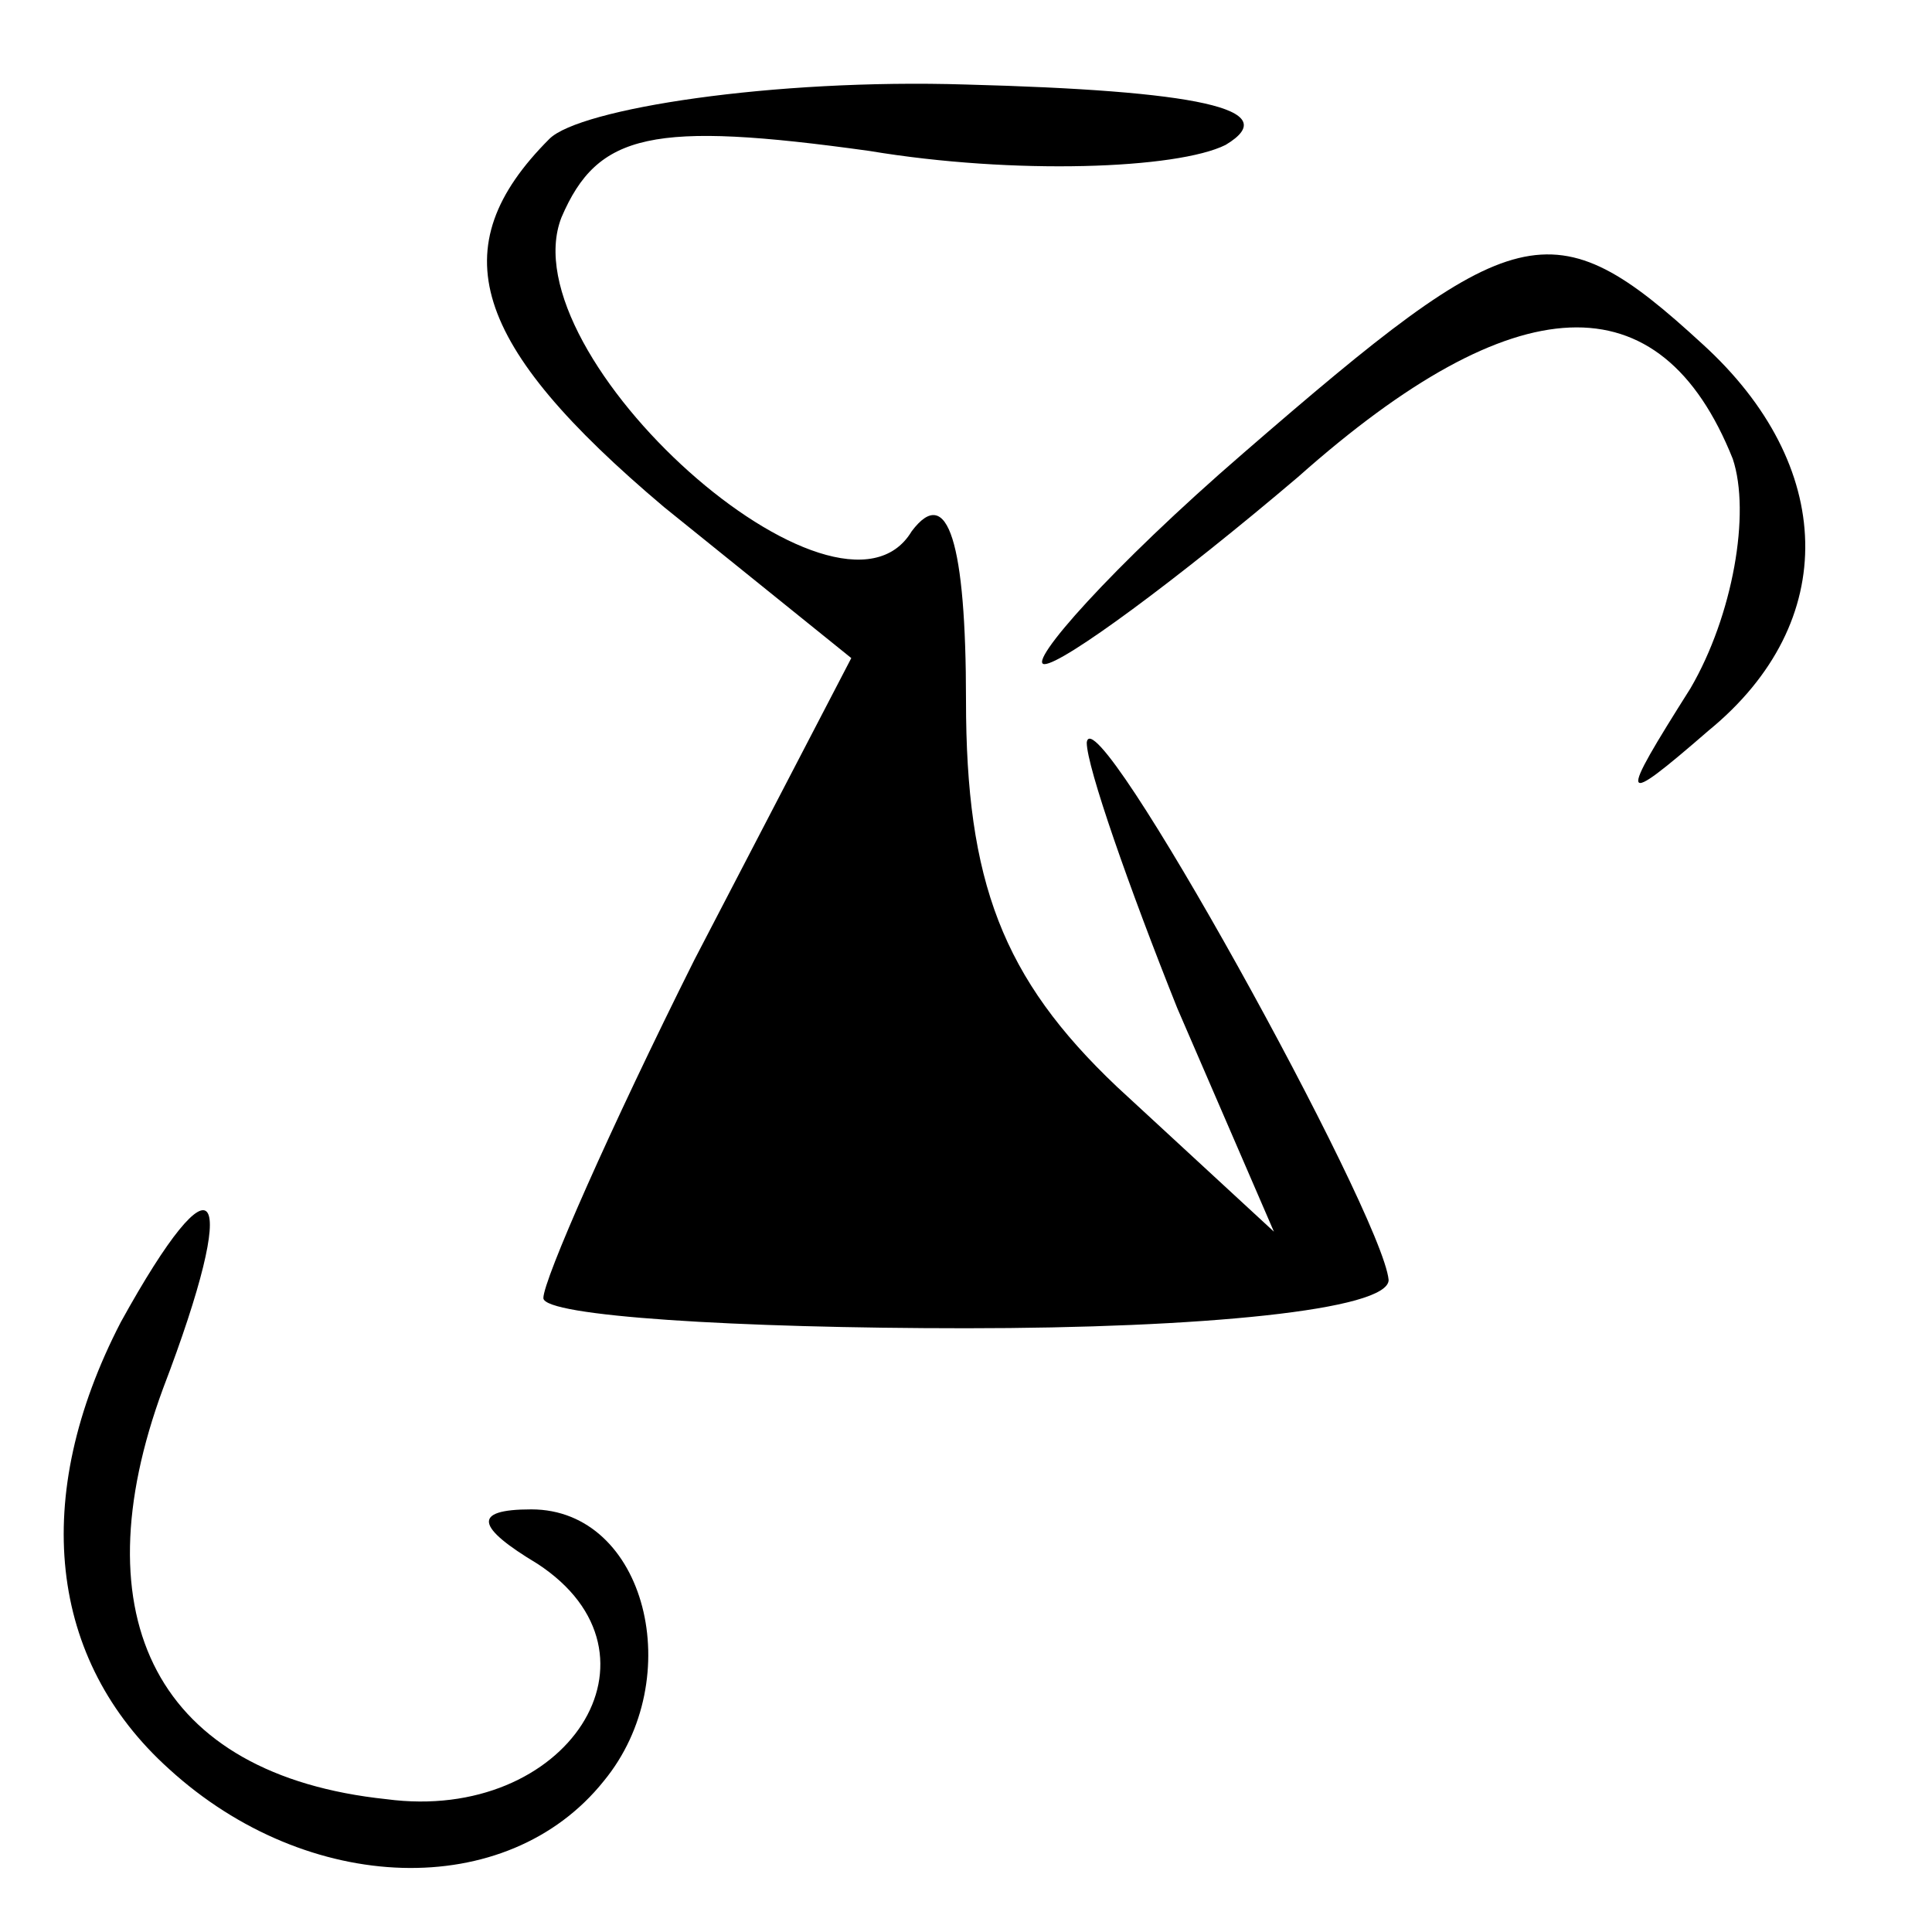 <?xml version="1.0" standalone="no"?>
<!DOCTYPE svg PUBLIC "-//W3C//DTD SVG 20010904//EN"
 "http://www.w3.org/TR/2001/REC-SVG-20010904/DTD/svg10.dtd">
<svg version="1.0" xmlns="http://www.w3.org/2000/svg"
 width="32pt" height="32pt" viewBox="0 0 32 32"
 preserveAspectRatio="xMidYMid meet">
<g transform="translate(0,32) scale(0.1,-0.1)"
fill="#000000" stroke="none">
<path fill="#000000" stroke="none" d="M91 297 c-18 -18 -13 -34 19 -61 l31
-25 -26 -50 c-14 -28 -25 -53 -25 -56 0 -3 32 -5 70 -5 39 0 70 3 70 8 -1 11
-49 98 -50 89 0 -4 7 -24 15 -44 l16 -37 -26 24 c-19 18 -25 34 -25 64 0 26
-3 36 -9 28 -12 -20 -67 29 -58 52 6 14 15 16 51 11 24 -4 51 -3 59 1 10 6 -5
9 -43 10 -32 1 -64 -4 -69 -9z"/>
<path fill="#000000" stroke="none" d="M206 245 c-22 -19 -36 -35 -33 -35 3 0
22 14 42 31 36 32 60 33 72 3 3 -9 0 -26 -7 -38 -12 -19 -12 -20 3 -7 22 18
21 44 -1 64 -25 23 -31 21 -76 -18z"/>
<path fill="#000000" stroke="none" d="M20 101 c-15 -29 -12 -56 8 -74 23 -21
56 -22 72 -2 14 17 7 45 -12 45 -10 0 -9 -3 1 -9 23 -15 5 -43 -25 -39 -38 4
-51 30 -37 68 13 34 9 40 -7 11z"/>
</g>
</svg>

